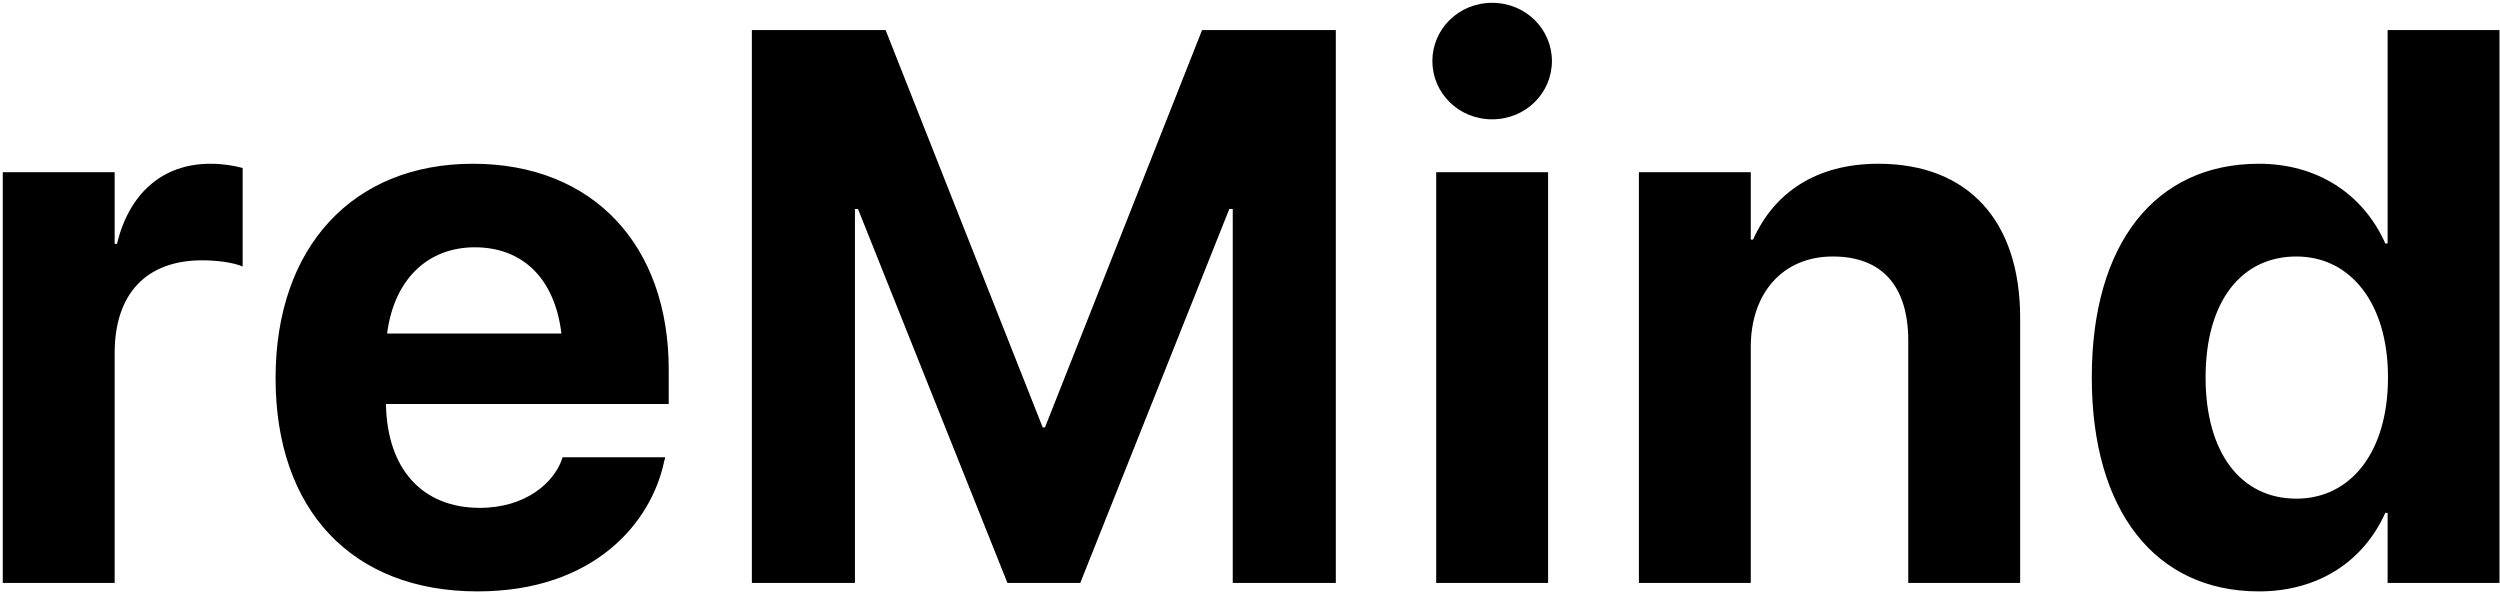 <svg width="223" height="53" viewBox="0 0 223 53" fill="none" xmlns="http://www.w3.org/2000/svg">
<path d="M0.247 52H10.227V31.492C10.227 26.16 13.099 23.221 18.02 23.221C19.456 23.221 20.823 23.426 21.644 23.768V14.983C20.892 14.778 19.866 14.607 18.773 14.607C14.5 14.607 11.526 17.239 10.433 21.751H10.227V15.359H0.247V52ZM42.594 52.752C53.053 52.752 58.112 46.565 59.24 41.165L59.342 40.789H50.182L50.114 40.994C49.396 43.045 46.901 45.301 42.799 45.301C37.707 45.301 34.528 41.883 34.425 36.038H59.65V32.962C59.65 21.888 52.917 14.607 42.184 14.607C31.452 14.607 24.582 22.059 24.582 33.714V33.748C24.582 45.472 31.383 52.752 42.594 52.752ZM42.355 22.059C46.491 22.059 49.465 24.69 50.08 29.749H34.528C35.177 24.793 38.254 22.059 42.355 22.059ZM67.066 52H76.26V18.641H76.533L89.864 52H96.358L109.654 18.641H109.961V52H119.155V2.679H107.227L93.213 38.123H93.008L78.994 2.679H67.066V52ZM133.099 10.643C136.107 10.643 138.431 8.284 138.431 5.447C138.431 2.61 136.107 0.252 133.099 0.252C130.092 0.252 127.767 2.61 127.767 5.447C127.767 8.284 130.092 10.643 133.099 10.643ZM128.109 52H138.09V15.359H128.109V52ZM146.189 52H156.169V30.945C156.169 26.16 159.006 22.879 163.484 22.879C167.961 22.879 170.217 25.613 170.217 30.398V52H180.198V28.348C180.198 19.769 175.618 14.607 167.551 14.607C162.014 14.607 158.254 17.171 156.374 21.375H156.169V15.359H146.189V52ZM201.49 52.752C206.788 52.752 210.821 50.086 212.77 45.745H212.975V52H222.955V2.679H212.975V21.717H212.77C210.787 17.273 206.686 14.607 201.49 14.607C192.262 14.607 186.588 21.717 186.588 33.645V33.68C186.588 45.574 192.262 52.752 201.49 52.752ZM204.84 44.48C199.85 44.48 196.739 40.345 196.739 33.68V33.645C196.739 26.946 199.884 22.879 204.84 22.879C209.659 22.879 213.009 27.049 213.009 33.645V33.68C213.009 40.31 209.693 44.48 204.84 44.48Z" fill="black"/>
</svg>
